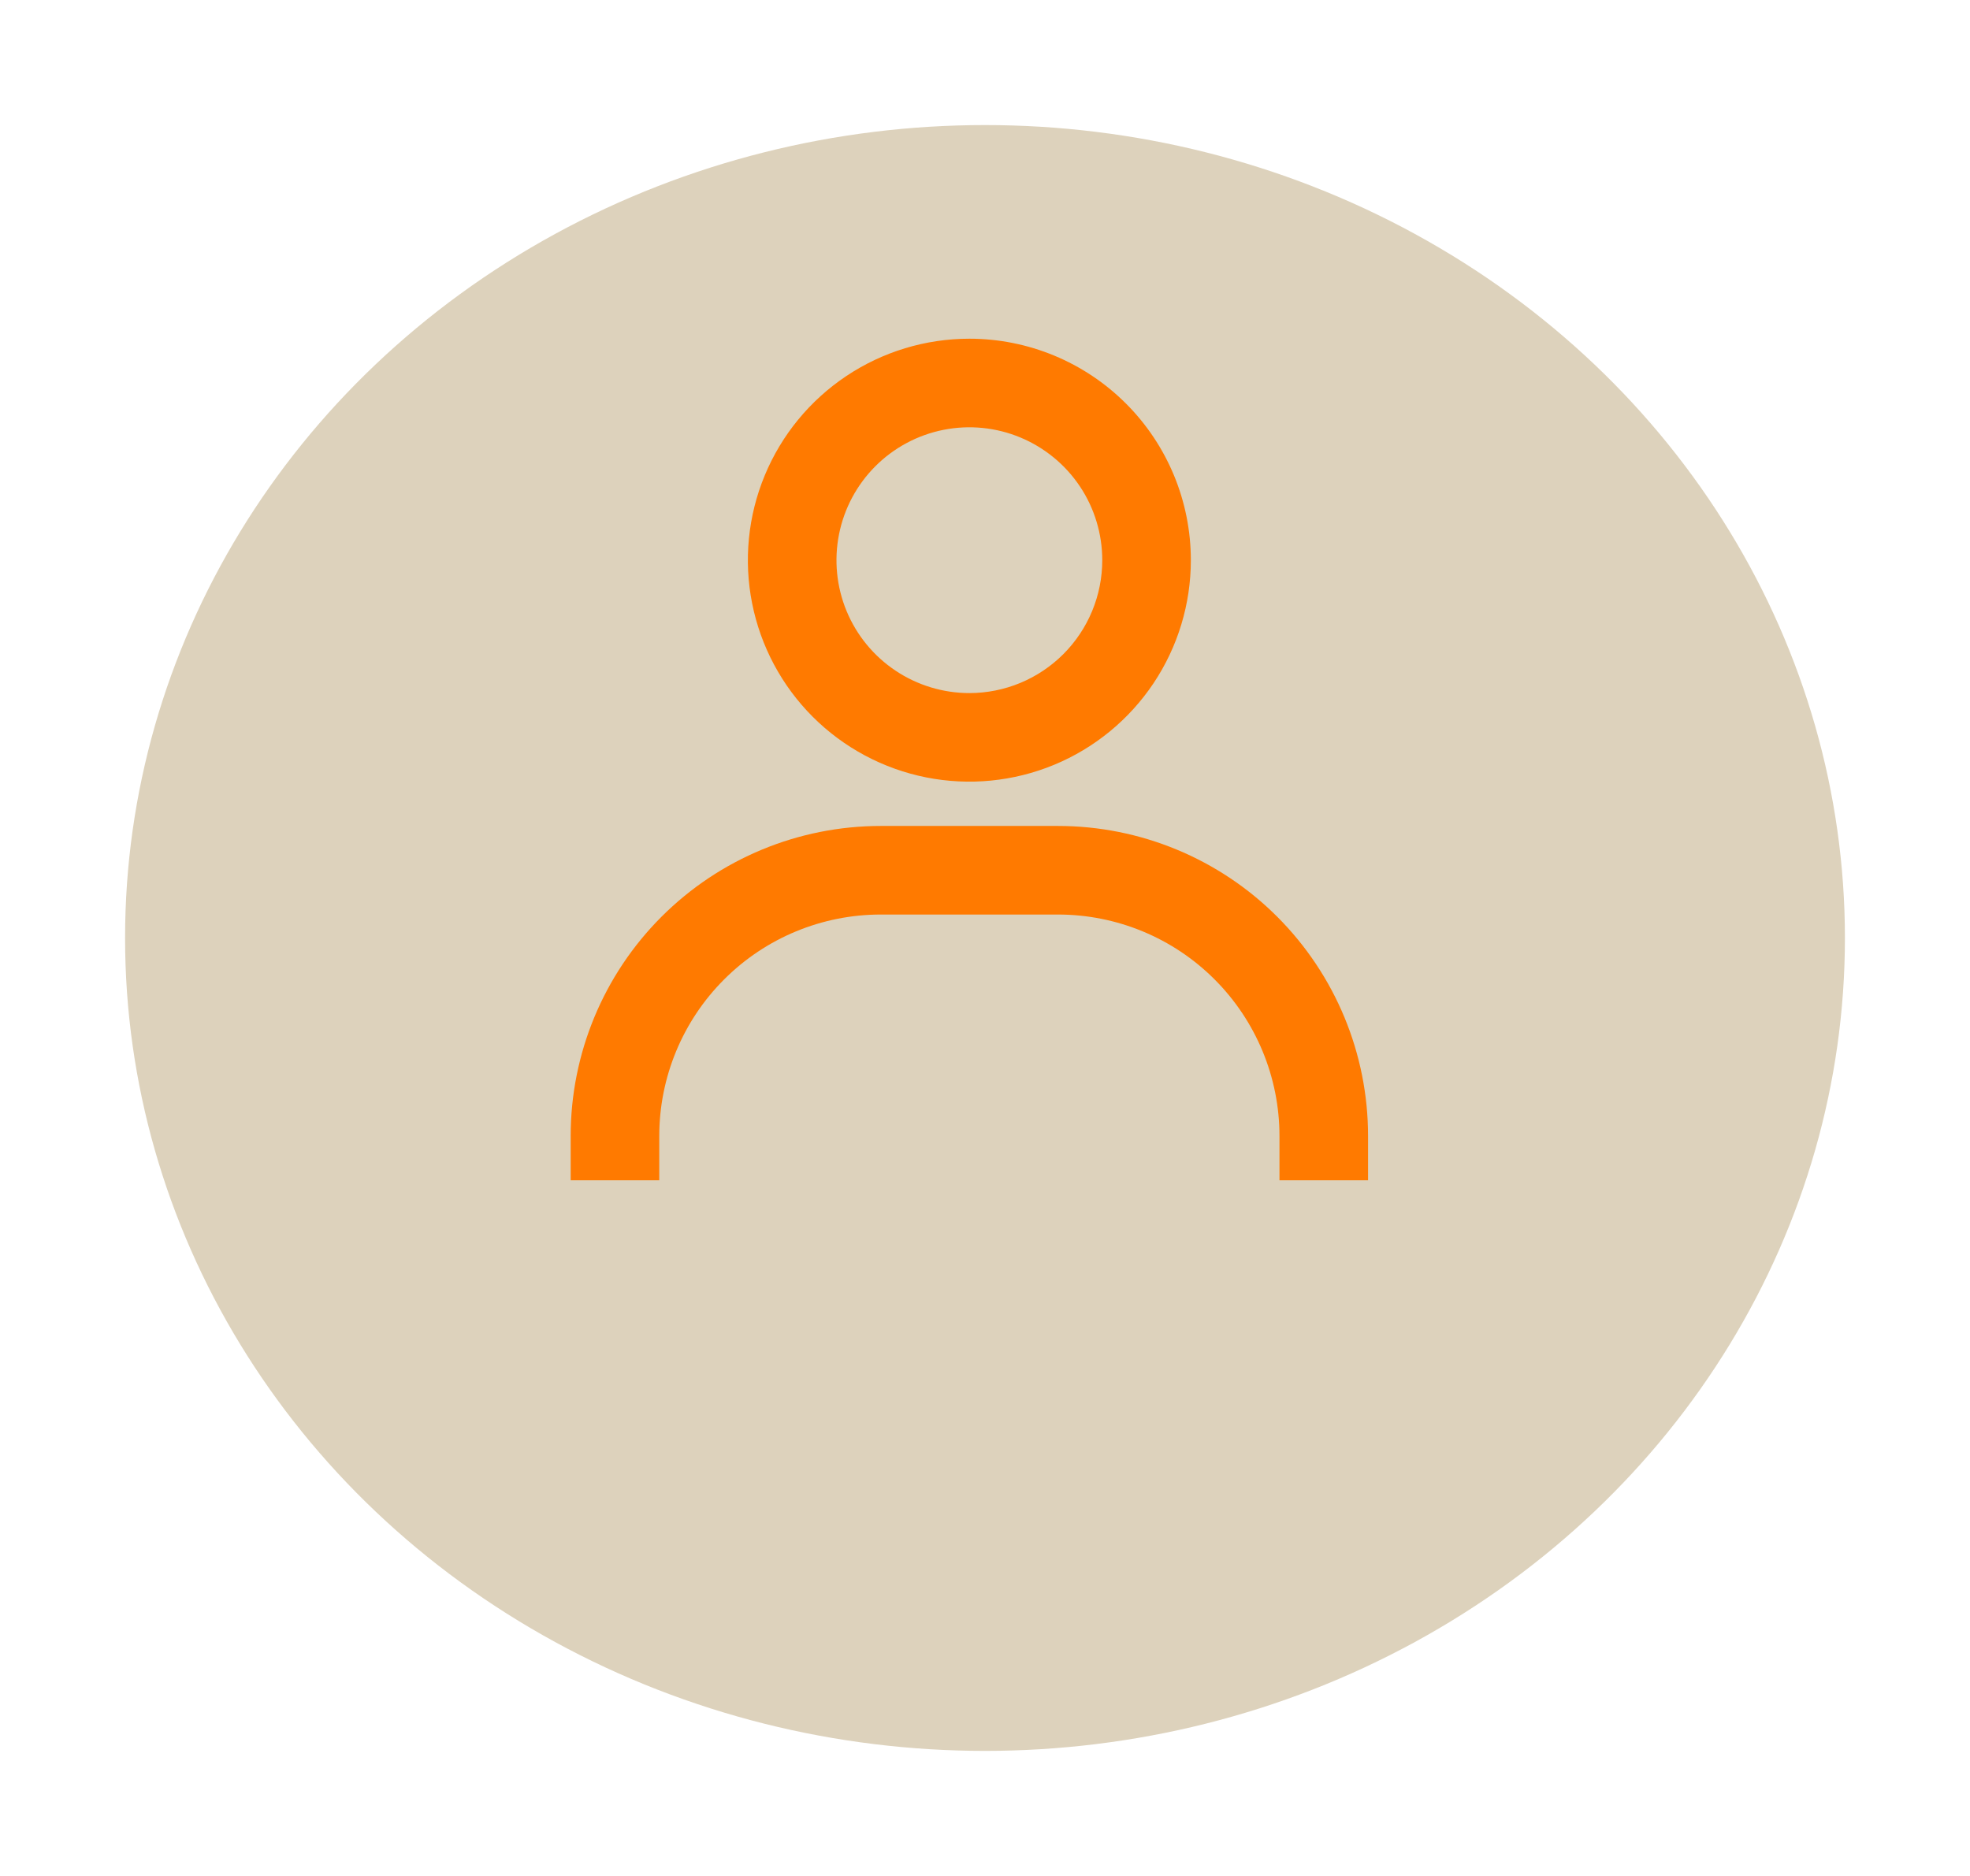 <svg width="63" height="60" viewBox="0 0 63 60" fill="none" xmlns="http://www.w3.org/2000/svg">
<g filter="url(#filter0_d_288_2128)">
<ellipse cx="31.5" cy="26" rx="27.5" ry="26" fill="#DDD2BC"/>
</g>
<path d="M31 10.833C29.599 10.833 28.23 11.249 27.065 12.027C25.9 12.805 24.992 13.912 24.456 15.206C23.92 16.5 23.779 17.924 24.053 19.299C24.326 20.672 25.001 21.935 25.991 22.925C26.982 23.916 28.244 24.59 29.618 24.864C30.992 25.137 32.416 24.997 33.711 24.461C35.005 23.925 36.111 23.017 36.89 21.852C37.668 20.687 38.083 19.317 38.083 17.917C38.083 16.038 37.337 14.236 36.009 12.908C34.68 11.579 32.879 10.833 31 10.833ZM31 22.167C30.159 22.167 29.338 21.917 28.639 21.45C27.94 20.983 27.395 20.32 27.073 19.543C26.752 18.766 26.668 17.912 26.832 17.087C26.996 16.263 27.4 15.506 27.995 14.911C28.589 14.317 29.346 13.912 30.171 13.748C30.995 13.584 31.85 13.668 32.626 13.99C33.403 14.312 34.067 14.857 34.534 15.555C35.001 16.254 35.25 17.076 35.25 17.917C35.25 19.044 34.802 20.125 34.005 20.922C33.208 21.719 32.127 22.167 31 22.167ZM43.75 37.75V36.333C43.75 33.703 42.705 31.181 40.846 29.321C38.986 27.461 36.463 26.417 33.833 26.417H28.167C25.537 26.417 23.014 27.461 21.154 29.321C19.295 31.181 18.25 33.703 18.25 36.333V37.75H21.083V36.333C21.083 34.455 21.83 32.653 23.158 31.325C24.486 29.996 26.288 29.25 28.167 29.25H33.833C35.712 29.25 37.514 29.996 38.842 31.325C40.17 32.653 40.917 34.455 40.917 36.333V37.75H43.75Z" fill="#FF7A00"/>
<defs>
<filter id="filter0_d_288_2128" x="0" y="0" width="63" height="60" filterUnits="userSpaceOnUse" color-interpolation-filters="sRGB">
<feFlood flood-opacity="0" result="BackgroundImageFix"/>
<feColorMatrix in="SourceAlpha" type="matrix" values="0 0 0 0 0 0 0 0 0 0 0 0 0 0 0 0 0 0 127 0" result="hardAlpha"/>
<feOffset dy="4"/>
<feGaussianBlur stdDeviation="2"/>
<feComposite in2="hardAlpha" operator="out"/>
<feColorMatrix type="matrix" values="0 0 0 0 0 0 0 0 0 0 0 0 0 0 0 0 0 0 0.25 0"/>
<feBlend mode="normal" in2="BackgroundImageFix" result="effect1_dropShadow_288_2128"/>
<feBlend mode="normal" in="SourceGraphic" in2="effect1_dropShadow_288_2128" result="shape"/>
</filter>
</defs>
</svg>
